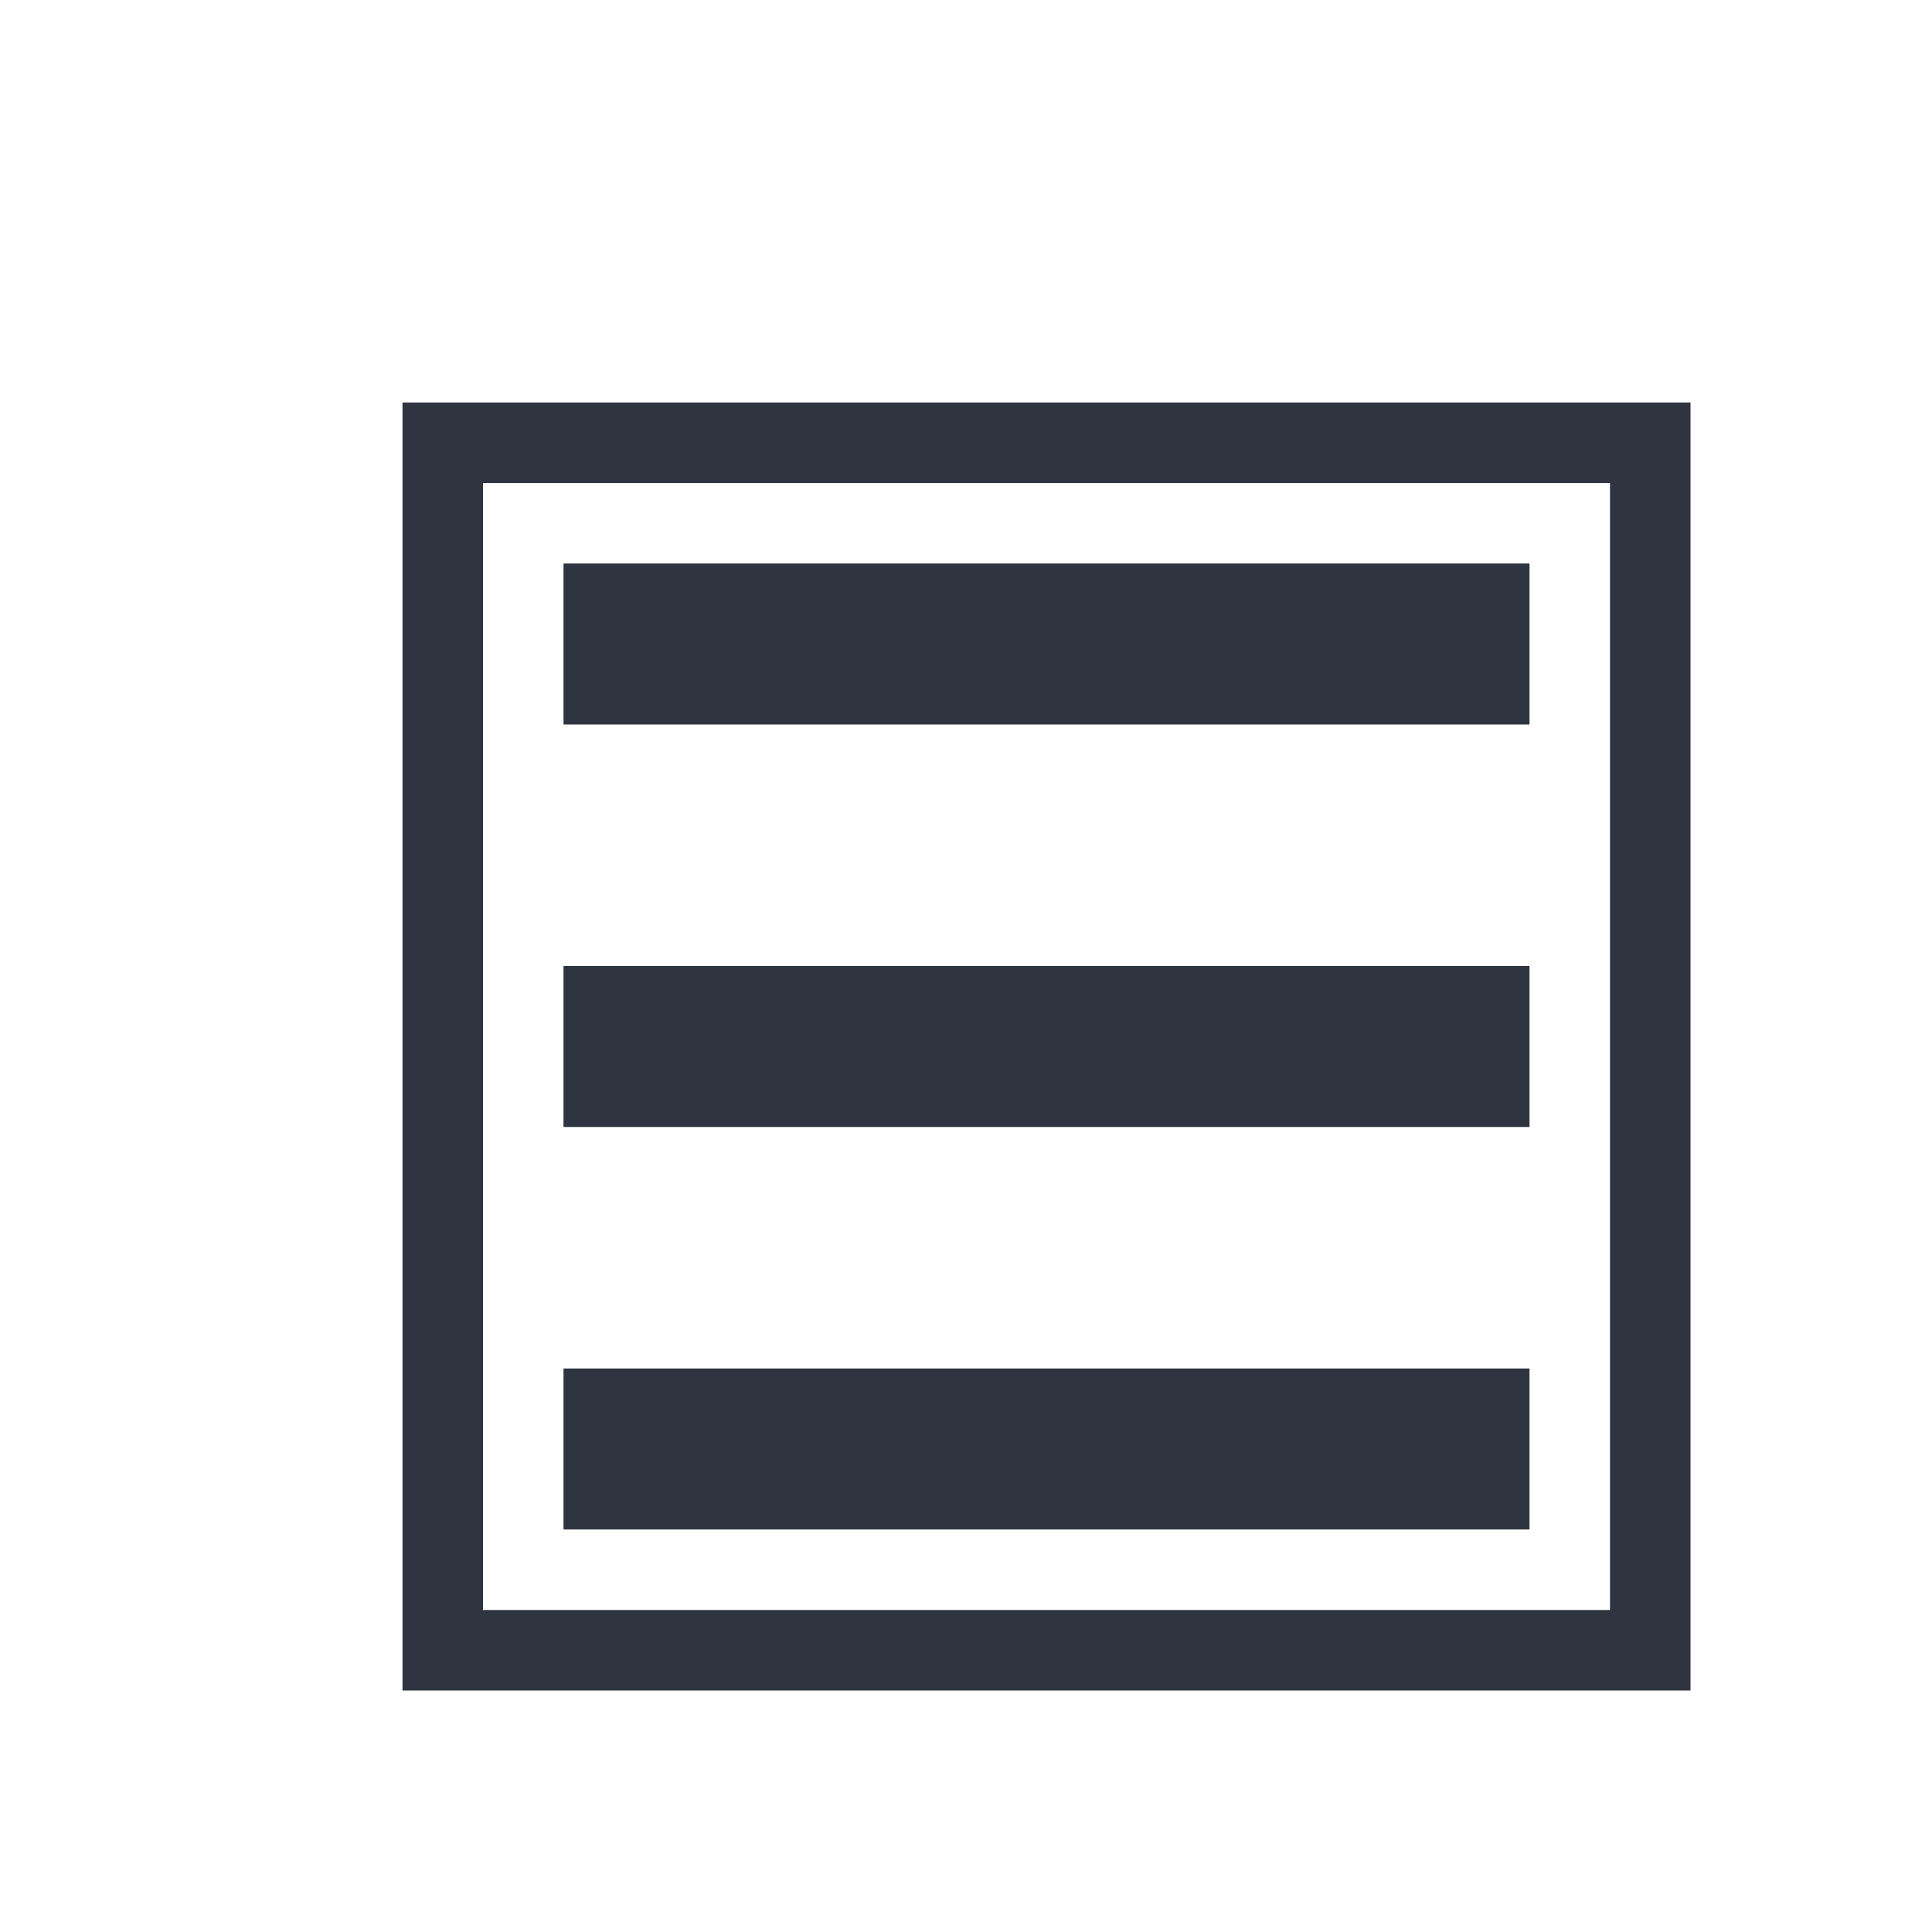 <svg viewBox="0 0 24 24" xmlns="http://www.w3.org/2000/svg">
 <defs>
  <style type="text/css">.ColorScheme-Text {
        color:#2e3440;
      }</style>
 </defs>
 <path class="ColorScheme-Text" d="m5 5v16h16v-16h-16zm1 1h2 1 2 1 2 1 2 1 2v2 1 2 1 2 1 2 1 2h-2-1-2-1-2-1-2-1-2v-2-1-2-1-2-1-2-1-2zm1 1v2h12v-2h-12zm0 5v2h12v-2h-12zm0 5v2h12v-2h-12z" fill="currentColor"/>
</svg>
